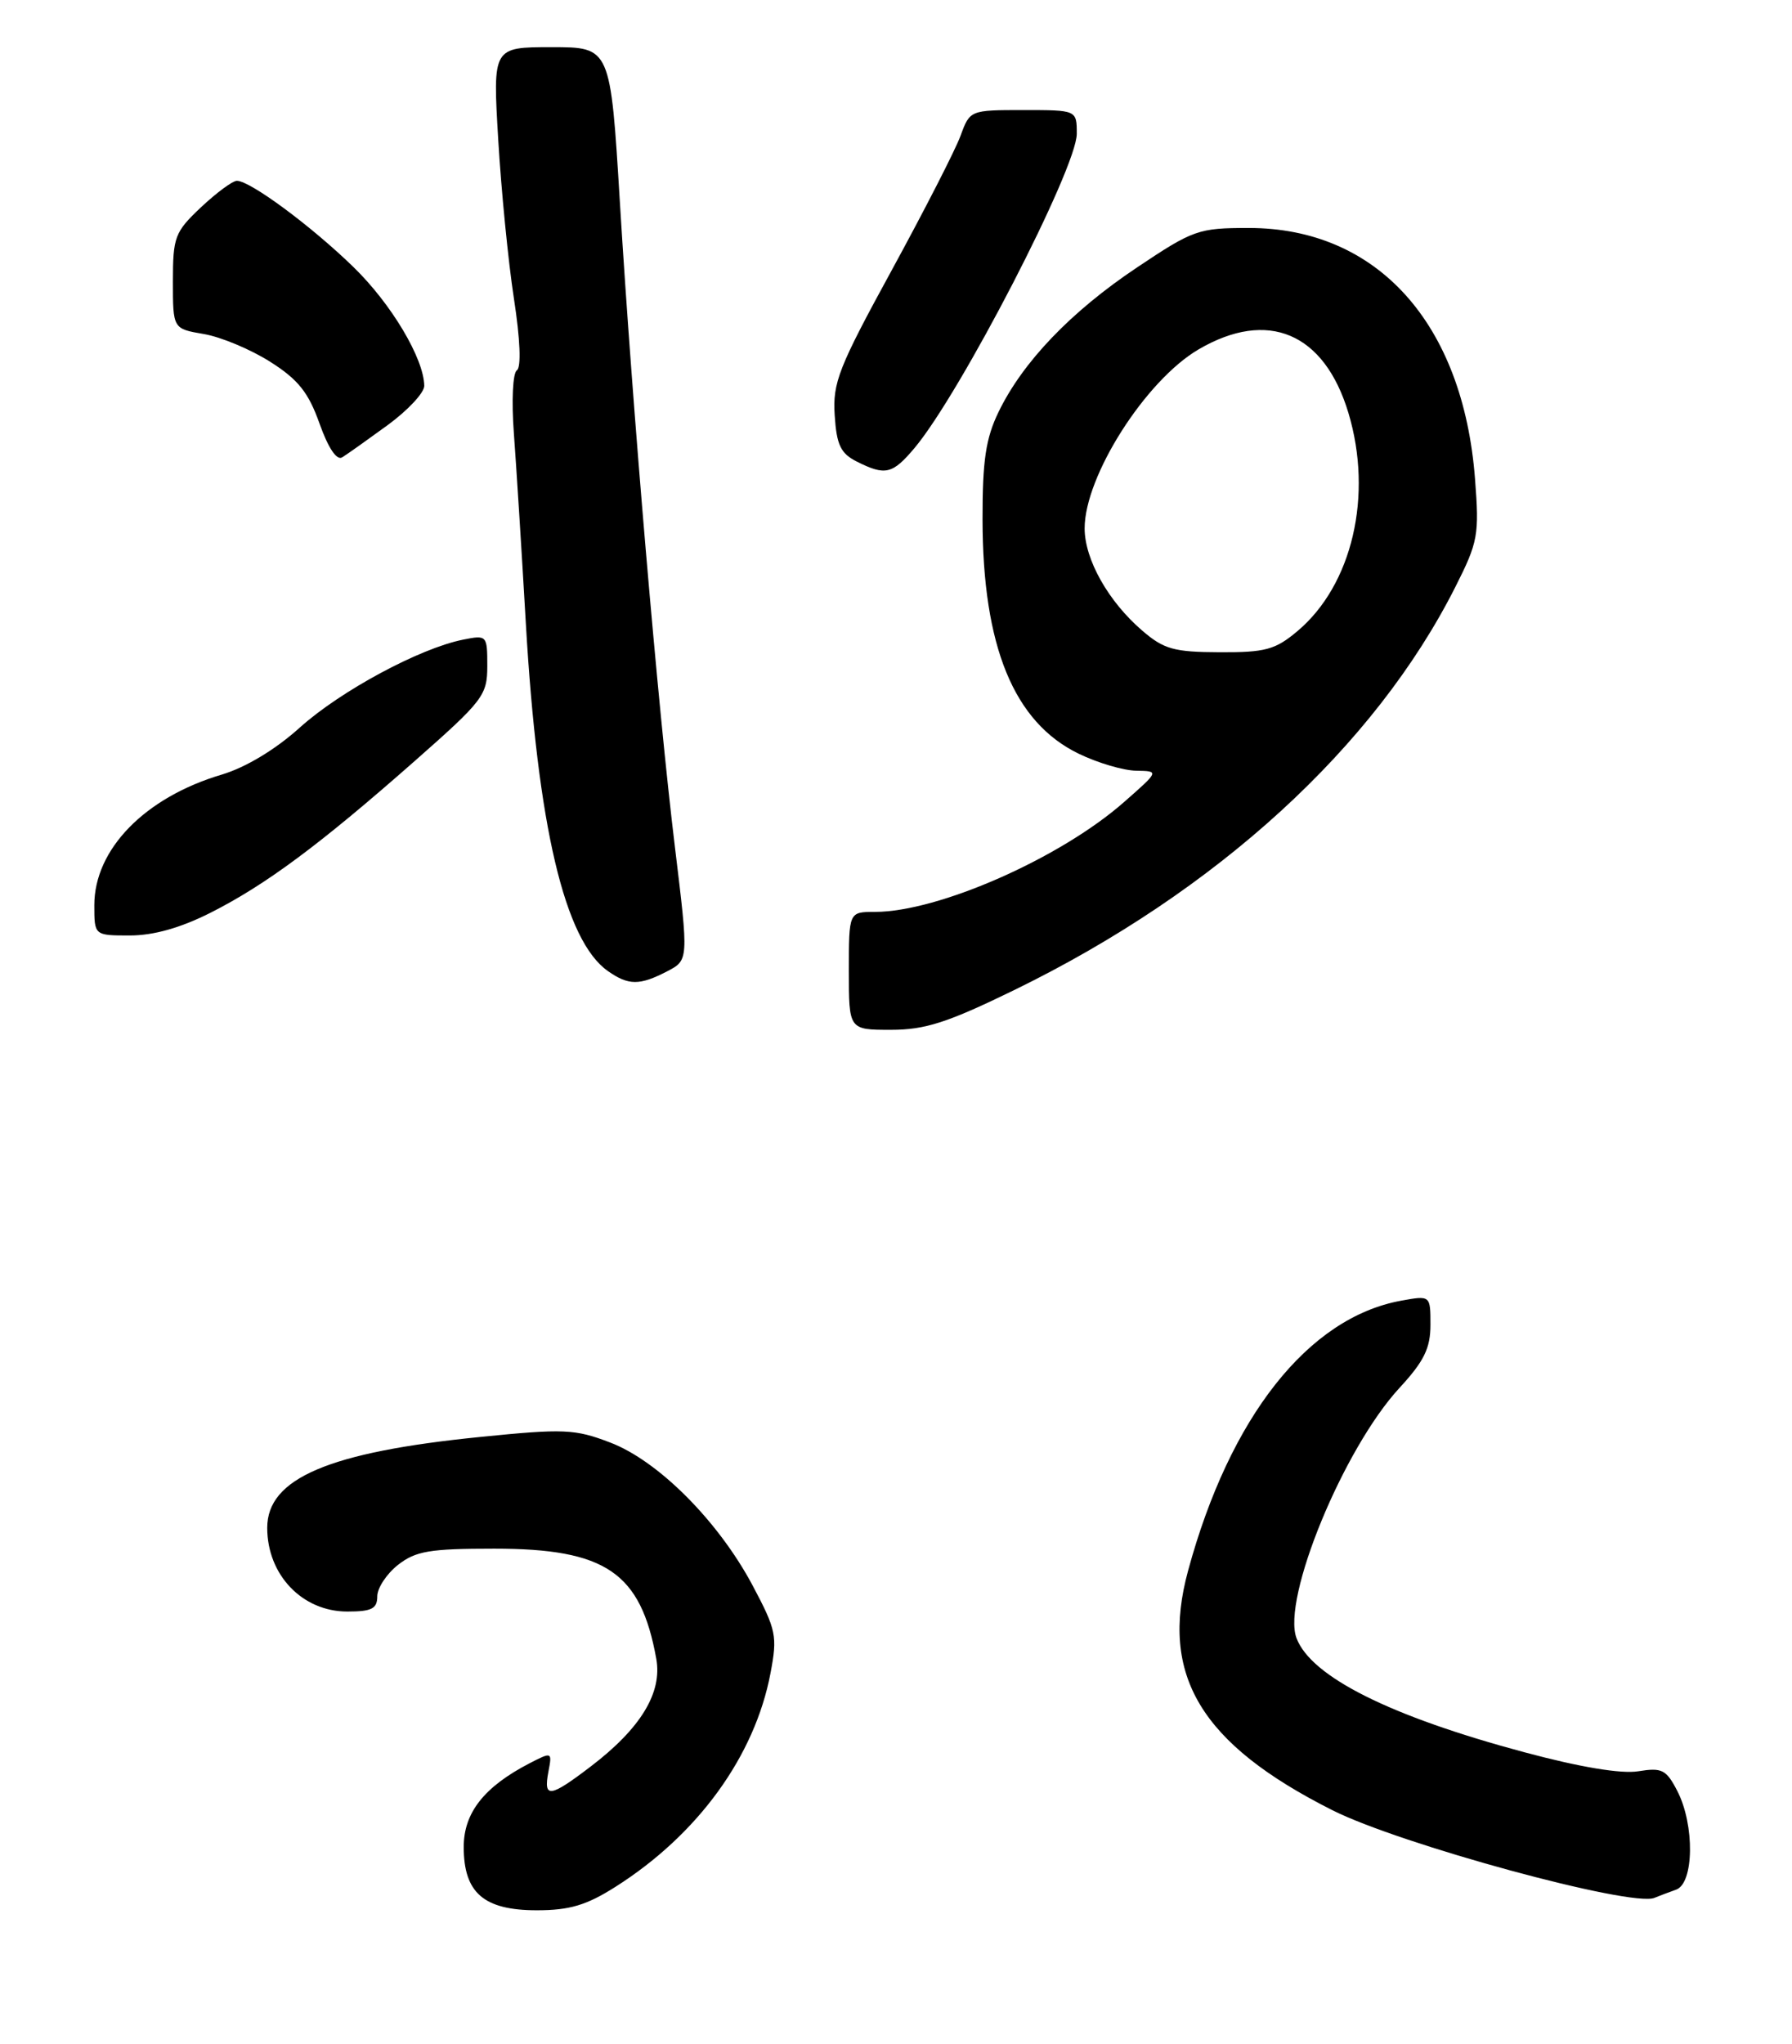 <?xml version="1.0" encoding="UTF-8" standalone="no"?>
<!DOCTYPE svg PUBLIC "-//W3C//DTD SVG 1.1//EN" "http://www.w3.org/Graphics/SVG/1.1/DTD/svg11.dtd" >
<svg xmlns="http://www.w3.org/2000/svg" xmlns:xlink="http://www.w3.org/1999/xlink" version="1.1" viewBox="0 0 228 260">
 <g >
 <path fill="currentColor"
d=" M 78.32 240.01 C 88.79 233.37 96.03 223.40 98.03 212.85 C 98.93 208.11 98.77 207.36 95.75 201.67 C 91.38 193.48 83.75 185.82 77.61 183.49 C 73.15 181.78 71.72 181.72 61.11 182.79 C 41.82 184.72 34.00 188.06 34.00 194.35 C 34.00 200.34 38.46 205.00 44.19 205.00 C 47.29 205.00 48.00 204.64 48.00 203.07 C 48.00 202.01 49.19 200.21 50.63 199.07 C 52.89 197.30 54.67 197.00 62.88 197.00 C 77.07 197.00 81.52 200.02 83.50 211.01 C 84.28 215.33 81.52 219.86 75.16 224.71 C 69.95 228.68 69.13 228.79 69.77 225.40 C 70.26 222.84 70.24 222.83 67.38 224.30 C 61.59 227.30 59.00 230.60 59.00 234.95 C 59.00 240.79 61.56 243.00 68.30 243.00 C 72.47 243.00 74.62 242.36 78.32 240.01 Z  M 213.25 240.38 C 215.54 239.58 215.63 232.13 213.41 227.83 C 212.00 225.10 211.46 224.83 208.43 225.32 C 206.27 225.67 201.03 224.80 193.99 222.91 C 176.85 218.32 166.83 213.30 164.96 208.39 C 163.06 203.40 170.92 184.29 178.06 176.55 C 181.19 173.16 182.00 171.50 182.00 168.53 C 182.00 164.78 182.00 164.78 178.25 165.46 C 166.43 167.63 156.47 180.25 151.16 199.81 C 147.54 213.13 152.78 221.83 169.50 230.26 C 178.14 234.62 207.61 242.64 210.50 241.42 C 211.05 241.19 212.29 240.72 213.25 240.38 Z  M 129.09 125.92 C 154.83 113.35 174.91 95.00 185.18 74.64 C 188.06 68.94 188.22 68.04 187.67 60.92 C 186.15 41.11 175.22 29.00 158.89 29.00 C 152.48 29.00 151.82 29.23 144.64 34.04 C 136.25 39.65 130.13 46.04 127.05 52.40 C 125.42 55.76 125.00 58.59 125.01 66.07 C 125.03 82.23 128.99 91.88 137.25 95.88 C 139.66 97.05 142.95 98.02 144.57 98.04 C 147.50 98.09 147.50 98.09 143.00 102.04 C 134.90 109.17 119.39 116.00 111.32 116.00 C 108.00 116.00 108.00 116.00 108.00 123.50 C 108.00 131.00 108.00 131.00 113.34 131.00 C 117.72 131.00 120.54 130.09 129.09 125.92 Z  M 84.86 123.57 C 87.62 122.14 87.62 122.14 85.88 107.82 C 83.72 90.13 80.47 52.03 78.87 25.75 C 77.67 6.00 77.67 6.00 70.18 6.00 C 62.69 6.00 62.69 6.00 63.39 17.75 C 63.77 24.21 64.67 33.33 65.39 38.00 C 66.19 43.17 66.33 46.74 65.76 47.11 C 65.24 47.45 65.07 50.98 65.38 55.11 C 65.68 59.17 66.37 70.03 66.90 79.24 C 68.40 105.09 71.84 119.68 77.35 123.53 C 79.97 125.37 81.38 125.37 84.86 123.57 Z  M 26.78 116.11 C 33.81 112.56 40.69 107.45 52.75 96.82 C 61.49 89.12 62.00 88.45 62.00 84.71 C 62.00 80.82 61.95 80.76 58.91 81.37 C 53.40 82.47 43.35 87.88 38.17 92.53 C 35.05 95.35 31.26 97.62 28.23 98.53 C 18.44 101.43 12.00 108.03 12.00 115.15 C 12.00 119.00 12.00 119.00 16.53 119.00 C 19.53 119.00 22.98 118.03 26.78 116.11 Z  M 116.35 57.00 C 122.21 50.03 137.00 21.40 137.00 17.02 C 137.00 14.00 137.00 14.00 130.20 14.00 C 123.44 14.00 123.40 14.02 122.22 17.25 C 121.57 19.04 117.63 26.73 113.47 34.35 C 106.69 46.75 105.93 48.68 106.20 52.82 C 106.44 56.60 106.96 57.68 109.00 58.71 C 112.64 60.54 113.54 60.33 116.35 57.00 Z  M 49.32 54.08 C 51.89 52.20 53.99 49.95 53.98 49.08 C 53.93 45.61 49.80 38.67 44.98 33.98 C 39.62 28.76 31.83 23.00 30.14 23.00 C 29.59 23.00 27.54 24.52 25.57 26.37 C 22.24 29.51 22.00 30.15 22.00 35.78 C 22.00 41.82 22.00 41.82 25.92 42.49 C 28.08 42.85 31.88 44.44 34.36 46.01 C 37.94 48.28 39.24 49.91 40.65 53.87 C 41.75 56.97 42.84 58.61 43.53 58.18 C 44.14 57.81 46.74 55.96 49.32 54.08 Z  M 145.33 80.22 C 141.02 76.52 138.01 71.18 138.00 67.22 C 138.00 60.57 145.74 48.41 152.49 44.45 C 161.30 39.29 168.49 42.33 171.56 52.52 C 174.72 63.03 172.06 74.41 165.07 80.29 C 162.26 82.65 160.99 83.00 155.17 82.97 C 149.37 82.95 148.08 82.59 145.33 80.22 Z "/>
</g>
</svg>
